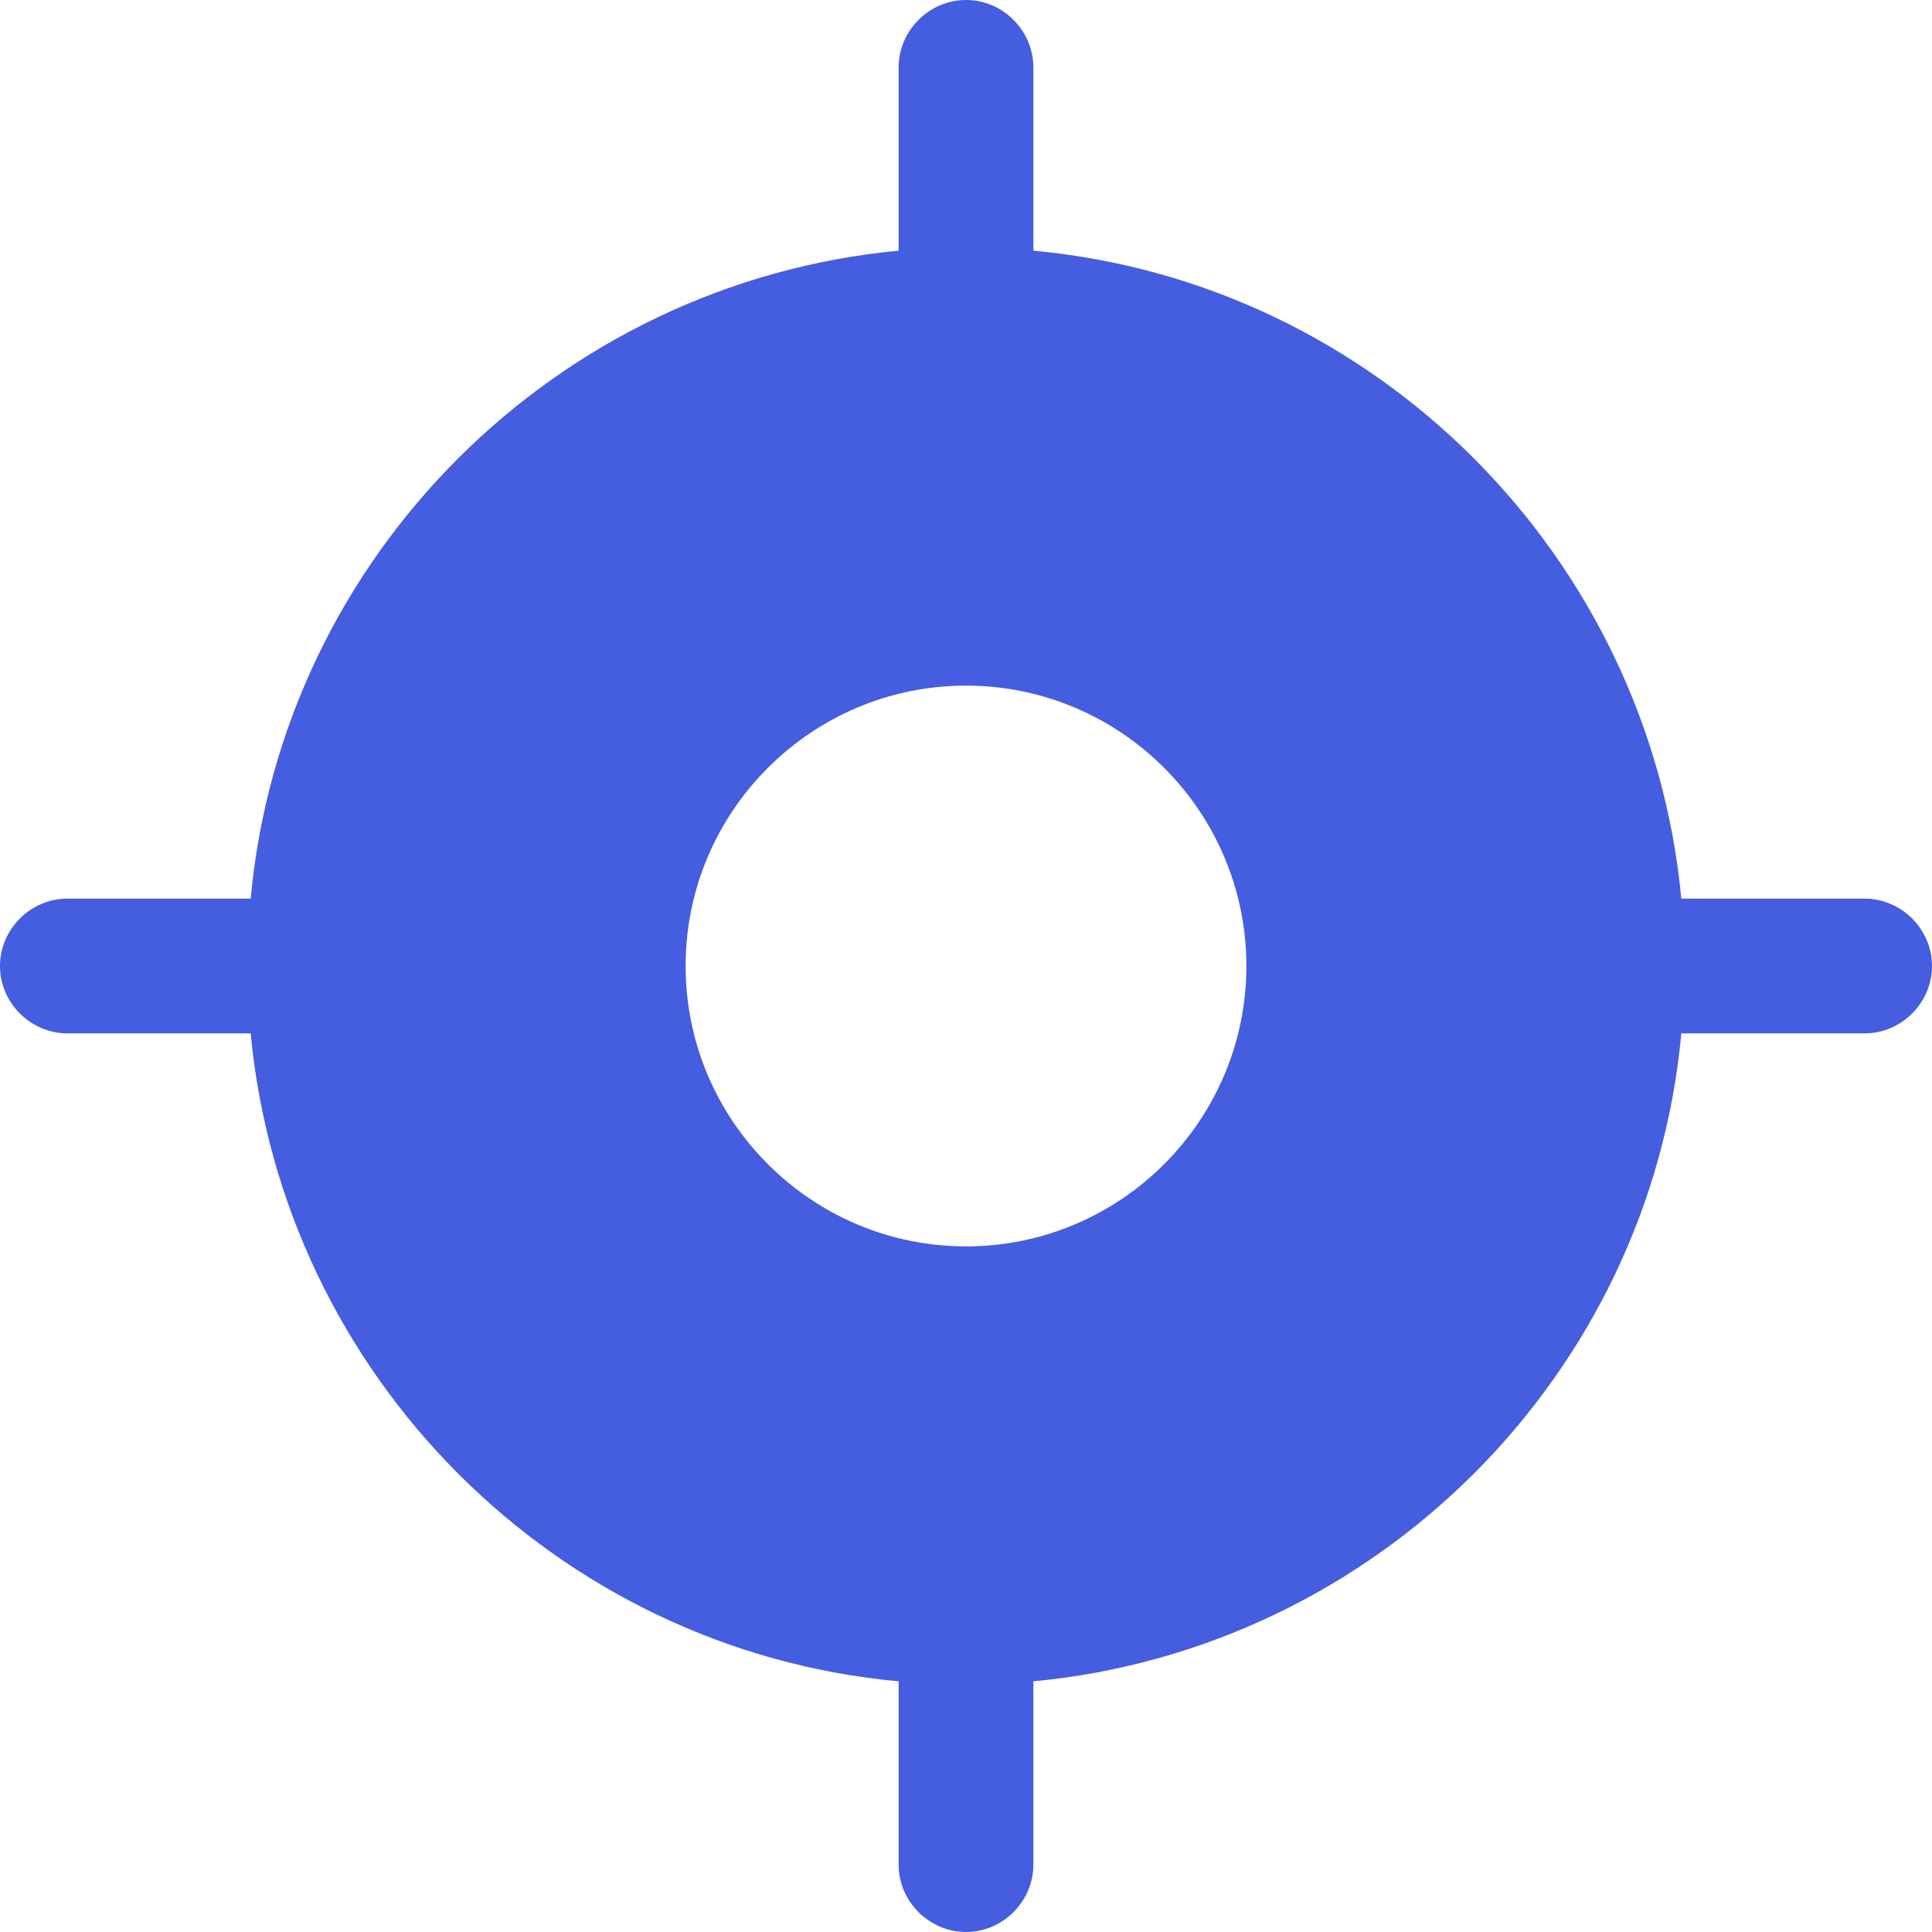 <svg width="16" height="16" viewBox="0 0 16 16" fill="none" xmlns="http://www.w3.org/2000/svg">
<path d="M15.442 7.442H13.924C13.656 4.607 11.393 2.337 8.558 2.076V0.558C8.558 0.253 8.305 0 8 0C7.695 0 7.442 0.253 7.442 0.558V2.076C4.607 2.344 2.337 4.607 2.076 7.442H0.558C0.253 7.442 0 7.695 0 8C0 8.305 0.253 8.558 0.558 8.558H2.076C2.344 11.393 4.607 13.663 7.442 13.924V15.442C7.442 15.747 7.695 16 8 16C8.305 16 8.558 15.747 8.558 15.442V13.924C11.393 13.656 13.663 11.393 13.924 8.558H15.442C15.747 8.558 16 8.305 16 8C16 7.695 15.747 7.442 15.442 7.442ZM8 10.322C6.72 10.322 5.678 9.28 5.678 8C5.678 6.72 6.72 5.678 8 5.678C9.28 5.678 10.322 6.72 10.322 8C10.322 9.28 9.28 10.322 8 10.322Z" fill="#455DDF"/>
</svg>
